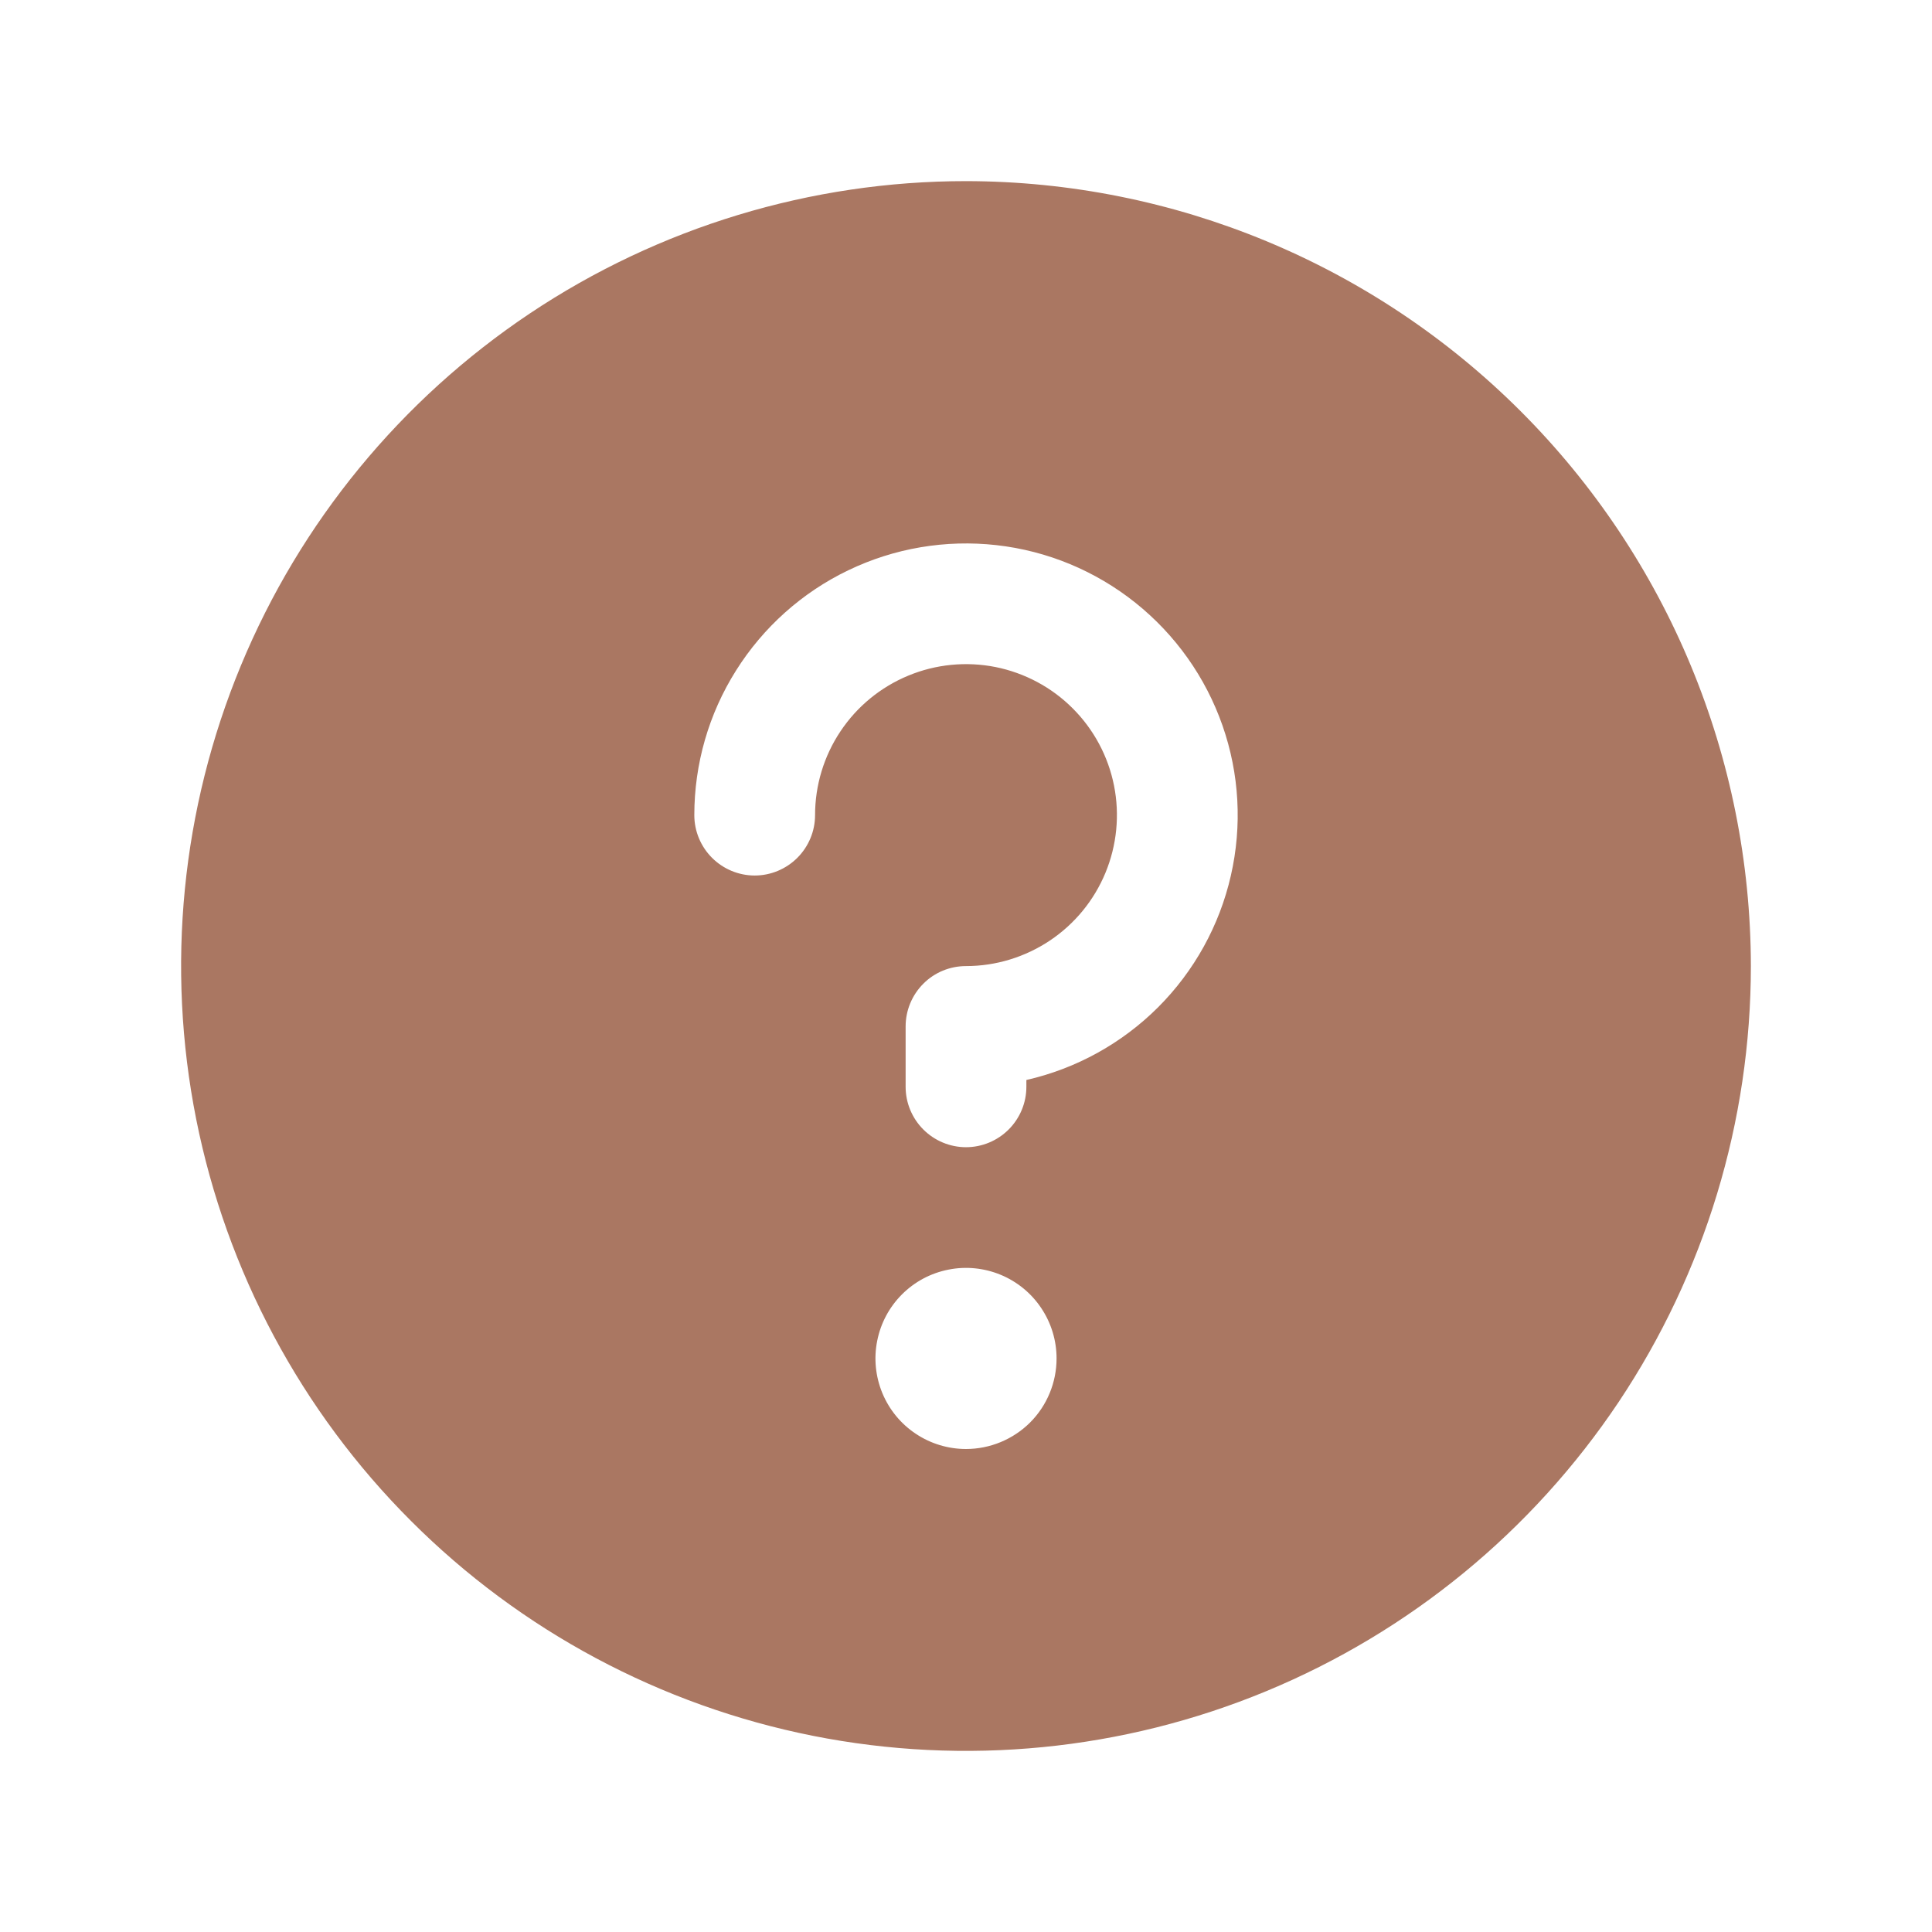 <svg width="24" height="24" viewBox="0 0 24 24" fill="none" xmlns="http://www.w3.org/2000/svg">
<path d="M12 2.25C10.072 2.25 8.187 2.822 6.583 3.893C4.98 4.965 3.73 6.487 2.992 8.269C2.254 10.05 2.061 12.011 2.437 13.902C2.814 15.793 3.742 17.531 5.106 18.894C6.469 20.258 8.207 21.186 10.098 21.563C11.989 21.939 13.95 21.746 15.731 21.008C17.513 20.27 19.035 19.02 20.107 17.417C21.178 15.813 21.75 13.928 21.75 12C21.747 9.415 20.719 6.937 18.891 5.109C17.063 3.281 14.585 2.253 12 2.25ZM12 18C11.778 18 11.56 17.934 11.375 17.81C11.19 17.687 11.046 17.511 10.961 17.306C10.876 17.1 10.853 16.874 10.897 16.656C10.94 16.437 11.047 16.237 11.205 16.079C11.362 15.922 11.562 15.815 11.781 15.772C11.999 15.728 12.225 15.751 12.431 15.836C12.636 15.921 12.812 16.065 12.935 16.25C13.059 16.435 13.125 16.652 13.125 16.875C13.125 17.173 13.007 17.46 12.796 17.671C12.585 17.881 12.298 18 12 18ZM12.75 13.416V13.501C12.75 13.699 12.671 13.89 12.53 14.031C12.39 14.171 12.199 14.251 12 14.251C11.801 14.251 11.61 14.171 11.47 14.031C11.329 13.89 11.25 13.699 11.25 13.501V12.751C11.25 12.552 11.329 12.361 11.47 12.22C11.61 12.079 11.801 12.001 12 12.001C12.371 12.001 12.733 11.89 13.042 11.684C13.35 11.478 13.59 11.186 13.732 10.843C13.874 10.5 13.911 10.123 13.839 9.76C13.767 9.396 13.588 9.062 13.326 8.8C13.064 8.537 12.729 8.359 12.366 8.286C12.002 8.214 11.625 8.251 11.283 8.393C10.94 8.535 10.647 8.775 10.441 9.084C10.235 9.392 10.125 9.755 10.125 10.126C10.125 10.324 10.046 10.515 9.905 10.656C9.765 10.796 9.574 10.876 9.375 10.876C9.176 10.876 8.985 10.796 8.845 10.656C8.704 10.515 8.625 10.324 8.625 10.126C8.625 9.49 8.804 8.868 9.143 8.33C9.481 7.792 9.964 7.36 10.536 7.085C11.109 6.809 11.747 6.701 12.379 6.772C13.01 6.843 13.608 7.091 14.105 7.488C14.601 7.884 14.976 8.412 15.186 9.012C15.396 9.612 15.432 10.258 15.29 10.878C15.149 11.497 14.835 12.064 14.386 12.513C13.936 12.962 13.369 13.275 12.75 13.416Z" fill="#AA7762"/>
</svg>
